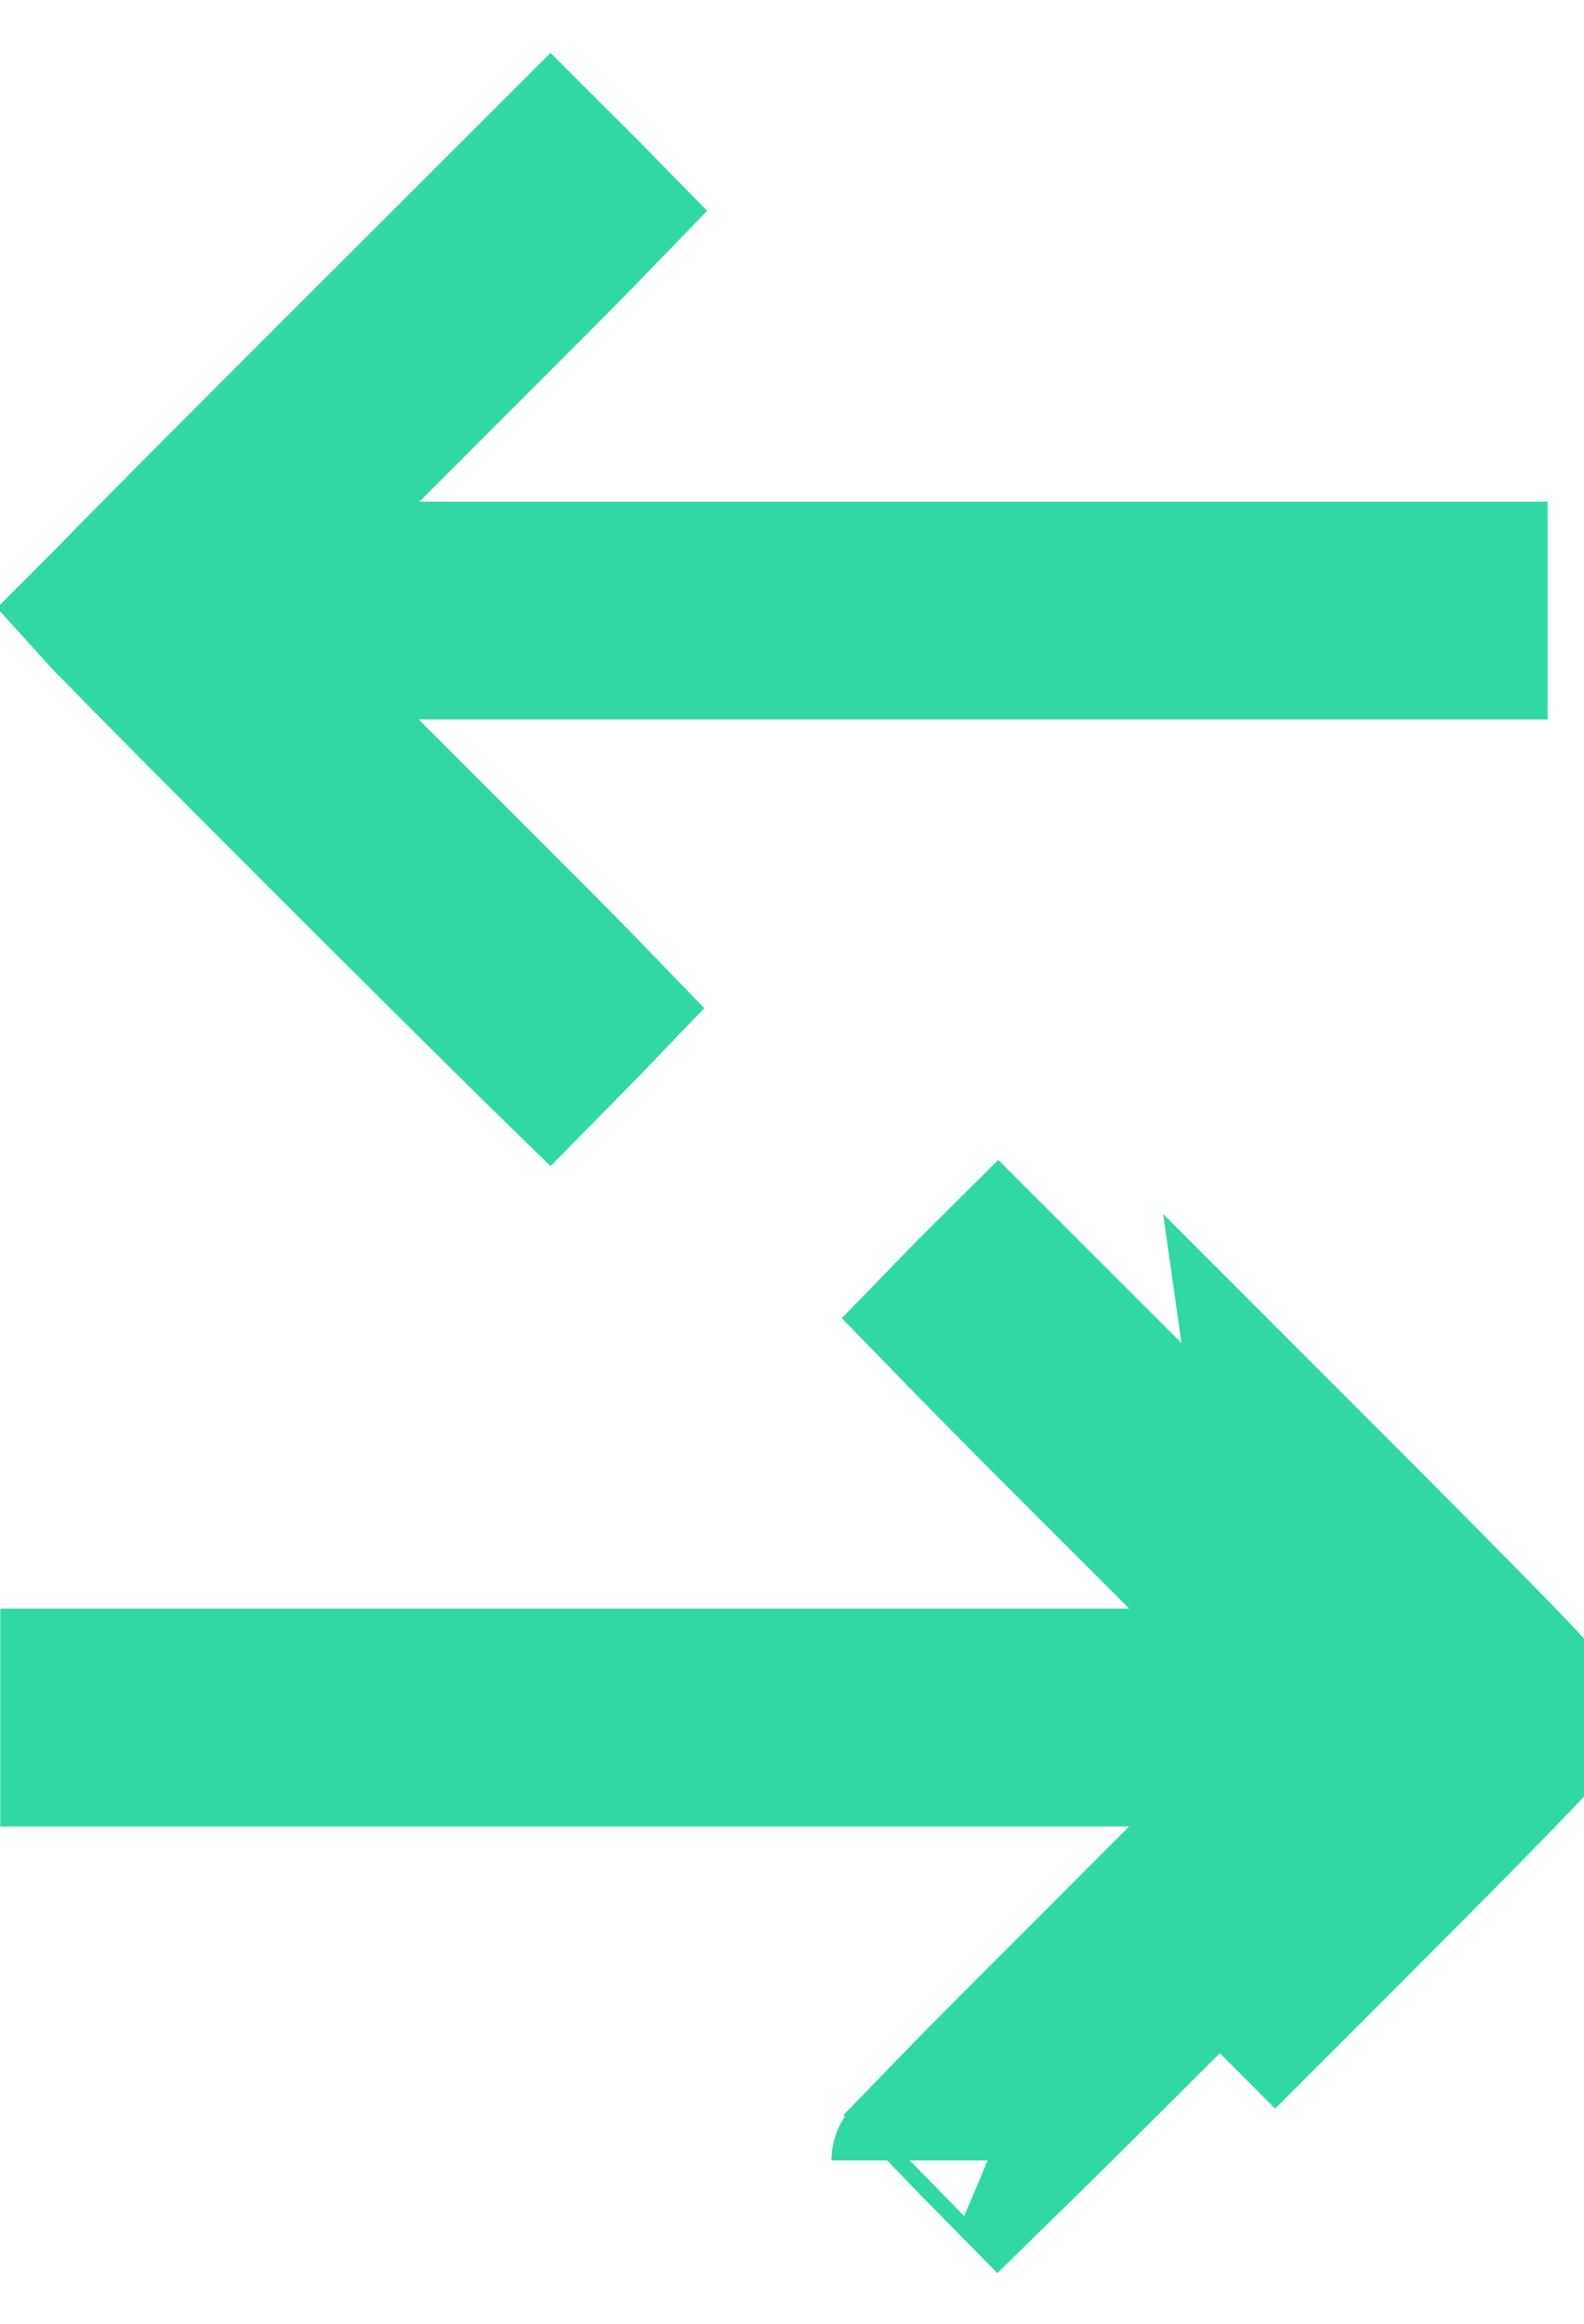 <svg width="15" height="22" viewBox="0 0 15 22" fill="none" xmlns="http://www.w3.org/2000/svg">
<path d="M12.479 16.552L11.216 17.814L9.878 19.153C9.533 19.497 9.238 19.796 9.015 20.026C9.089 20.103 9.168 20.184 9.247 20.265C9.317 20.337 9.388 20.409 9.455 20.477C9.536 20.398 9.625 20.31 9.721 20.215C10.194 19.748 10.842 19.103 11.553 18.393C11.553 18.393 11.553 18.393 11.553 18.393M12.479 16.552L12.058 13.583C14.129 15.654 14.659 16.202 14.659 16.26C14.659 16.319 14.129 16.864 12.076 18.917L11.553 18.393M12.479 16.552L10.693 16.552L5.348 16.552L0.742 16.552L0.742 16.26L0.742 15.969L5.348 15.969L10.693 15.969L12.479 15.969L11.216 14.706L9.879 13.369C9.879 13.369 9.878 13.369 9.878 13.368C9.543 13.031 9.235 12.719 9.002 12.479C9.094 12.384 9.201 12.276 9.315 12.161L9.452 12.025L11.535 14.106L12.479 16.552ZM11.553 18.393C12.58 17.366 13.222 16.721 13.607 16.325C13.629 16.302 13.65 16.28 13.671 16.26M11.553 18.393L13.671 16.26M13.671 16.26C13.827 16.422 13.929 16.531 13.992 16.601C14.027 16.64 14.04 16.657 14.041 16.658L14.041 16.658C14.04 16.657 14.037 16.653 14.033 16.646C14.028 16.639 14.02 16.626 14.009 16.608C14 16.592 13.983 16.559 13.966 16.515C13.952 16.478 13.919 16.385 13.919 16.26C13.919 16.135 13.952 16.042 13.966 16.005C13.983 15.96 14 15.928 14.01 15.912C14.02 15.894 14.028 15.881 14.033 15.874C14.038 15.867 14.041 15.863 14.042 15.861L14.042 15.861C14.041 15.863 14.028 15.879 13.993 15.918C13.93 15.988 13.828 16.097 13.671 16.26ZM13.671 16.26C13.649 16.238 13.627 16.215 13.604 16.192C13.218 15.793 12.571 15.142 11.536 14.107L13.671 16.26ZM8.614 20.453C8.614 20.453 8.614 20.453 8.614 20.452C8.613 20.453 8.613 20.454 8.613 20.454C8.613 20.454 8.613 20.453 8.614 20.453ZM3.449 4.227L2.186 5.489L3.972 5.489L9.317 5.489L13.916 5.489L13.916 5.781L13.916 6.072L9.311 6.072L3.966 6.072L2.18 6.072L3.443 7.335L4.781 8.673C5.126 9.018 5.421 9.316 5.643 9.546C5.569 9.623 5.491 9.704 5.411 9.785C5.341 9.857 5.27 9.929 5.203 9.997C5.122 9.918 5.033 9.831 4.937 9.735C4.464 9.268 3.816 8.624 3.106 7.914C2.079 6.887 1.437 6.241 1.052 5.845C1.031 5.823 1.01 5.802 0.991 5.781C1.012 5.76 1.034 5.737 1.057 5.714C1.445 5.314 2.094 4.663 3.13 3.627L5.213 1.546L5.349 1.682L5.352 1.684C5.466 1.797 5.573 1.905 5.665 1.999C5.432 2.24 5.124 2.552 4.787 2.888L3.449 4.227Z" fill="#31D8A4" stroke="#31D8A4" stroke-width="1.479"/>
</svg>
